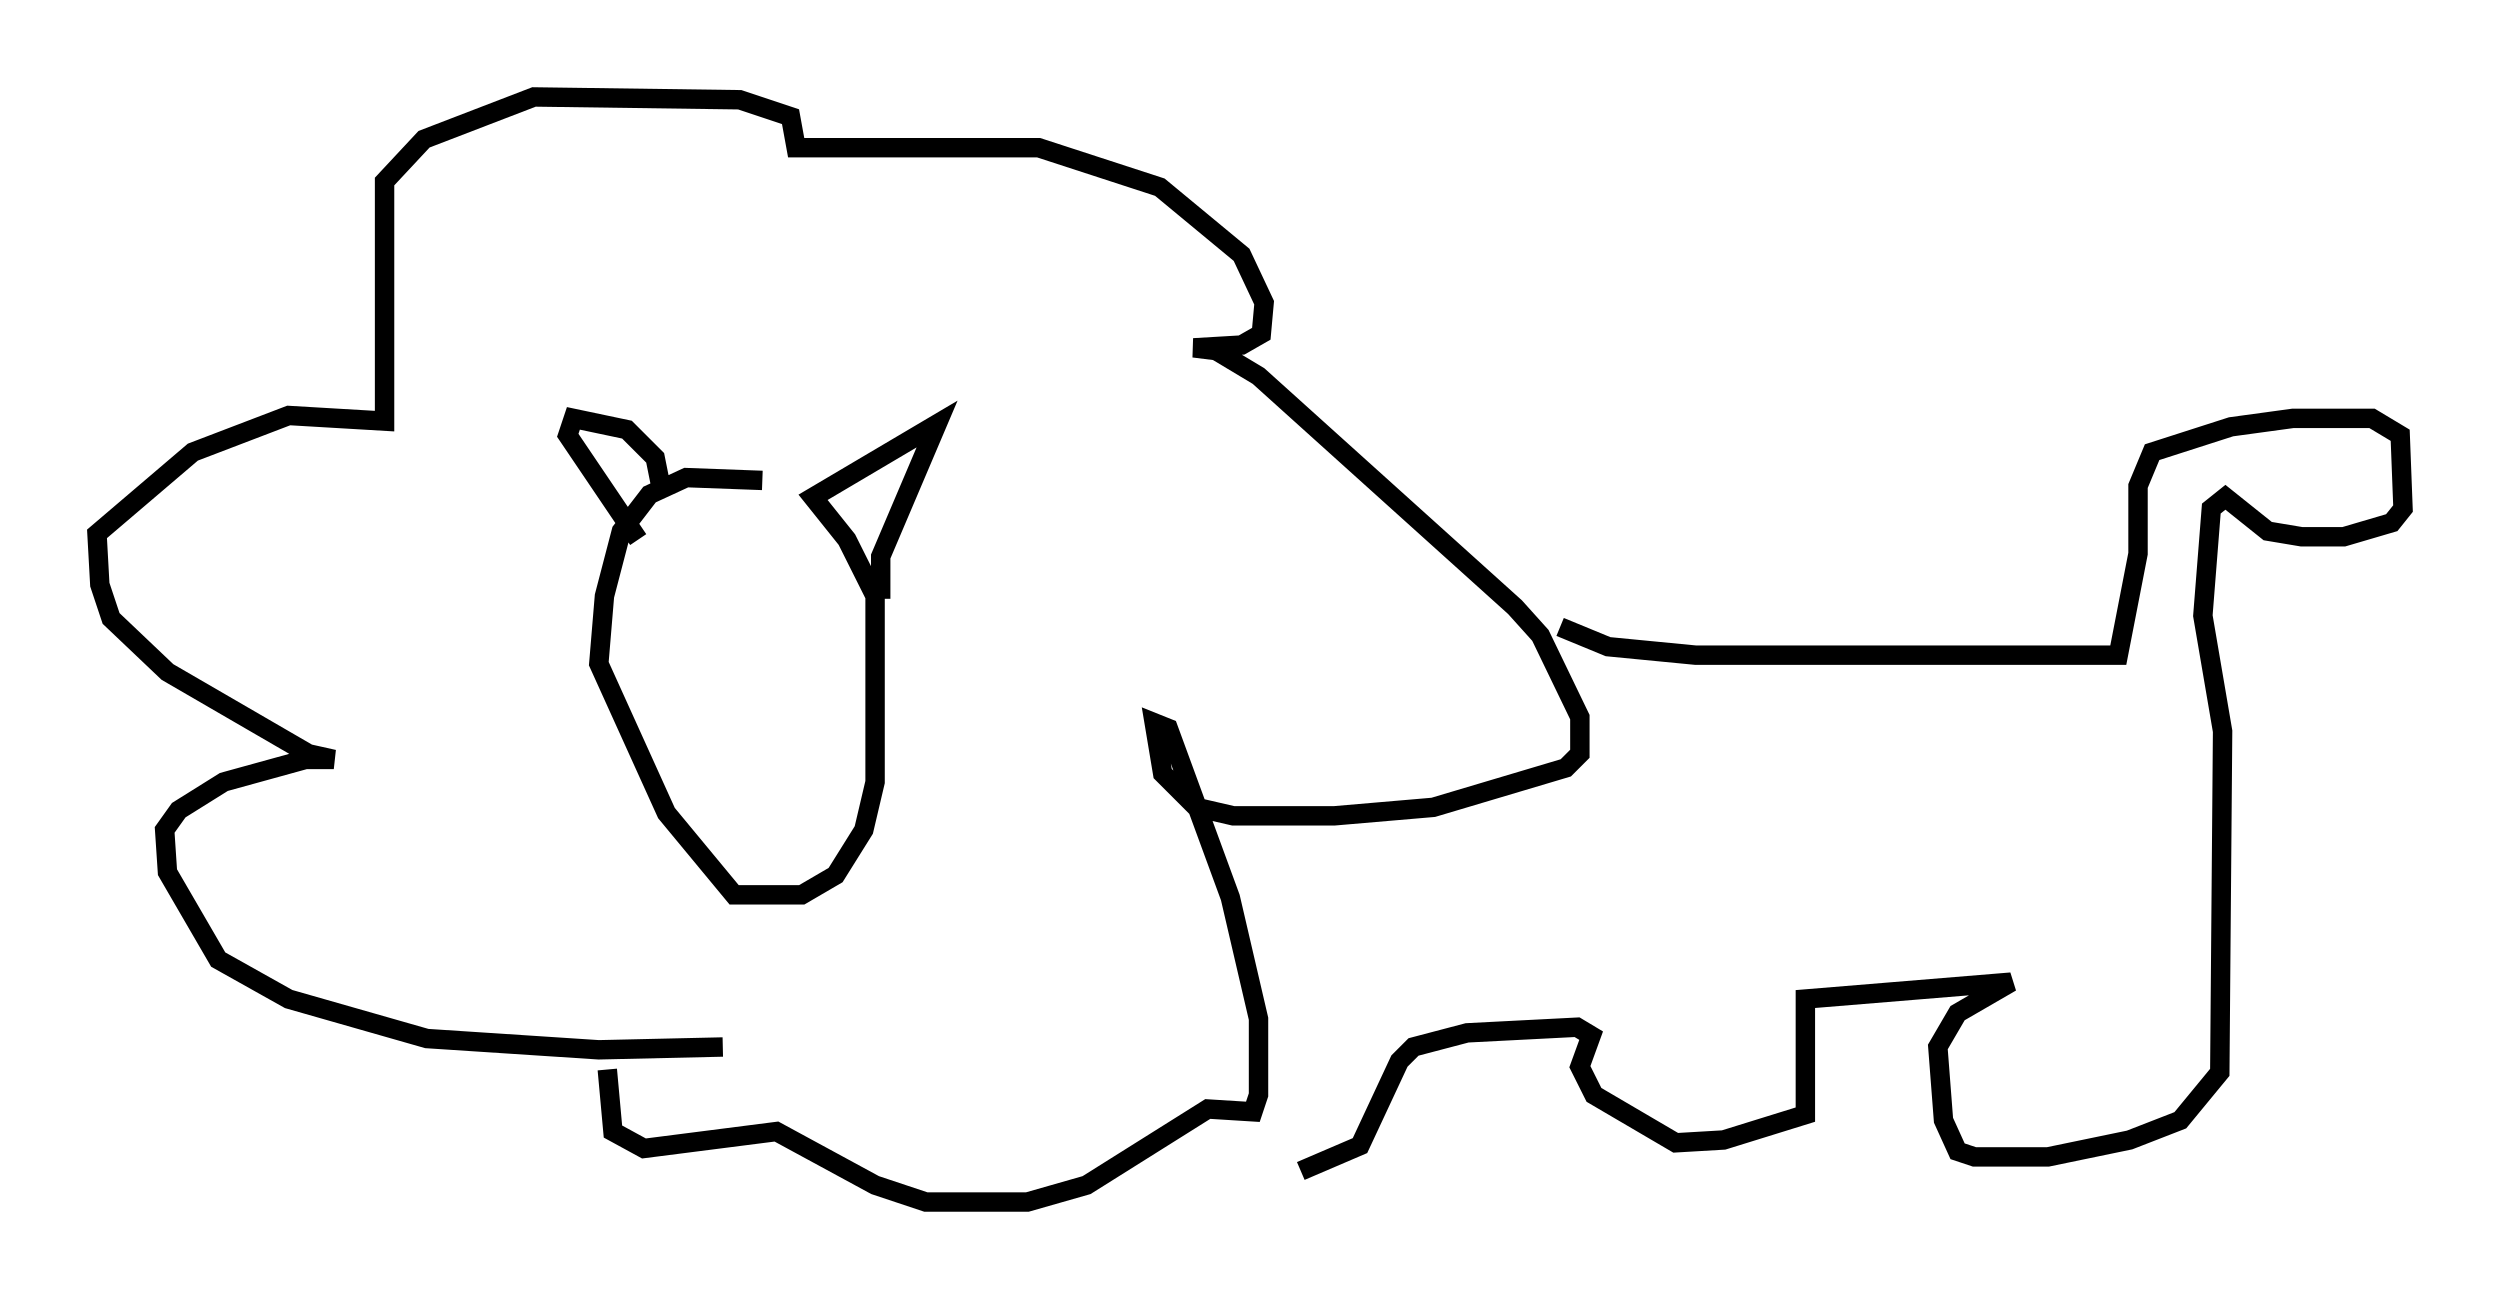 <?xml version="1.0" encoding="utf-8" ?>
<svg baseProfile="full" height="66.938" version="1.1" width="128.815" xmlns="http://www.w3.org/2000/svg" xmlns:ev="http://www.w3.org/2001/xml-events" xmlns:xlink="http://www.w3.org/1999/xlink"><defs /><rect fill="white" height="66.938" width="128.815" x="0" y="0" /><path d="M41.749, 25.771 m-2.469, -1.017 l-3.922, -0.145 -1.888, 0.872 l-1.453, 1.888 -0.872, 3.341 l-0.291, 3.486 3.486, 7.698 l3.486, 4.212 3.486, 0.0 l1.743, -1.017 1.453, -2.324 l0.581, -2.469 0.0, -9.587 l-1.453, -2.905 -1.743, -2.179 l6.391, -3.777 -2.905, 6.827 l0.0, 2.179 m-11.33, -5.81 l-0.291, -1.453 -1.453, -1.453 l-2.76, -0.581 -0.291, 0.872 l3.631, 5.374 m4.358, 26.145 l-6.391, 0.145 -8.86, -0.581 l-7.117, -2.034 -3.631, -2.034 l-2.615, -4.503 -0.145, -2.179 l0.726, -1.017 2.324, -1.453 l4.212, -1.162 1.453, 0.0 l-1.307, -0.291 -7.263, -4.212 l-2.905, -2.76 -0.581, -1.743 l-0.145, -2.615 4.939, -4.212 l4.939, -1.888 4.939, 0.291 l0.0, -12.346 2.034, -2.179 l5.665, -2.179 10.603, 0.145 l2.615, 0.872 0.291, 1.598 l12.492, 0.0 6.246, 2.034 l4.212, 3.486 1.162, 2.469 l-0.145, 1.598 -1.017, 0.581 l-2.469, 0.145 1.162, 0.145 l2.179, 1.307 13.218, 11.911 l1.307, 1.453 2.034, 4.212 l0.0, 1.888 -0.726, 0.726 l-6.827, 2.034 -5.084, 0.436 l-5.229, 0.0 -1.888, -0.436 l-1.743, -1.743 -0.436, -2.615 l0.726, 0.291 3.196, 8.715 l1.453, 6.246 0.0, 3.922 l-0.291, 0.872 -2.324, -0.145 l-6.246, 3.922 -3.05, 0.872 l-5.229, 0.0 -2.615, -0.872 l-5.084, -2.76 -6.827, 0.872 l-1.598, -0.872 -0.291, -3.196 m49.095, -22.804 l2.469, 1.017 4.503, 0.436 l21.788, 0.0 1.017, -5.229 l0.0, -3.486 0.726, -1.743 l4.067, -1.307 3.196, -0.436 l4.067, 0.0 1.453, 0.872 l0.145, 3.777 -0.581, 0.726 l-2.469, 0.726 -2.179, 0.0 l-1.743, -0.291 -2.179, -1.743 l-0.726, 0.581 -0.436, 5.52 l1.017, 5.955 -0.145, 17.575 l-2.034, 2.469 -2.615, 1.017 l-4.212, 0.872 -3.777, 0.0 l-0.872, -0.291 -0.726, -1.598 l-0.291, -3.777 1.017, -1.743 l2.76, -1.598 -10.603, 0.872 l0.0, 5.955 -4.212, 1.307 l-2.469, 0.145 -4.212, -2.469 l-0.726, -1.453 0.581, -1.598 l-0.726, -0.436 -5.665, 0.291 l-2.76, 0.726 -0.726, 0.726 l-2.034, 4.358 -3.05, 1.307 " fill="none" stroke="black" stroke-width="1" /></svg>